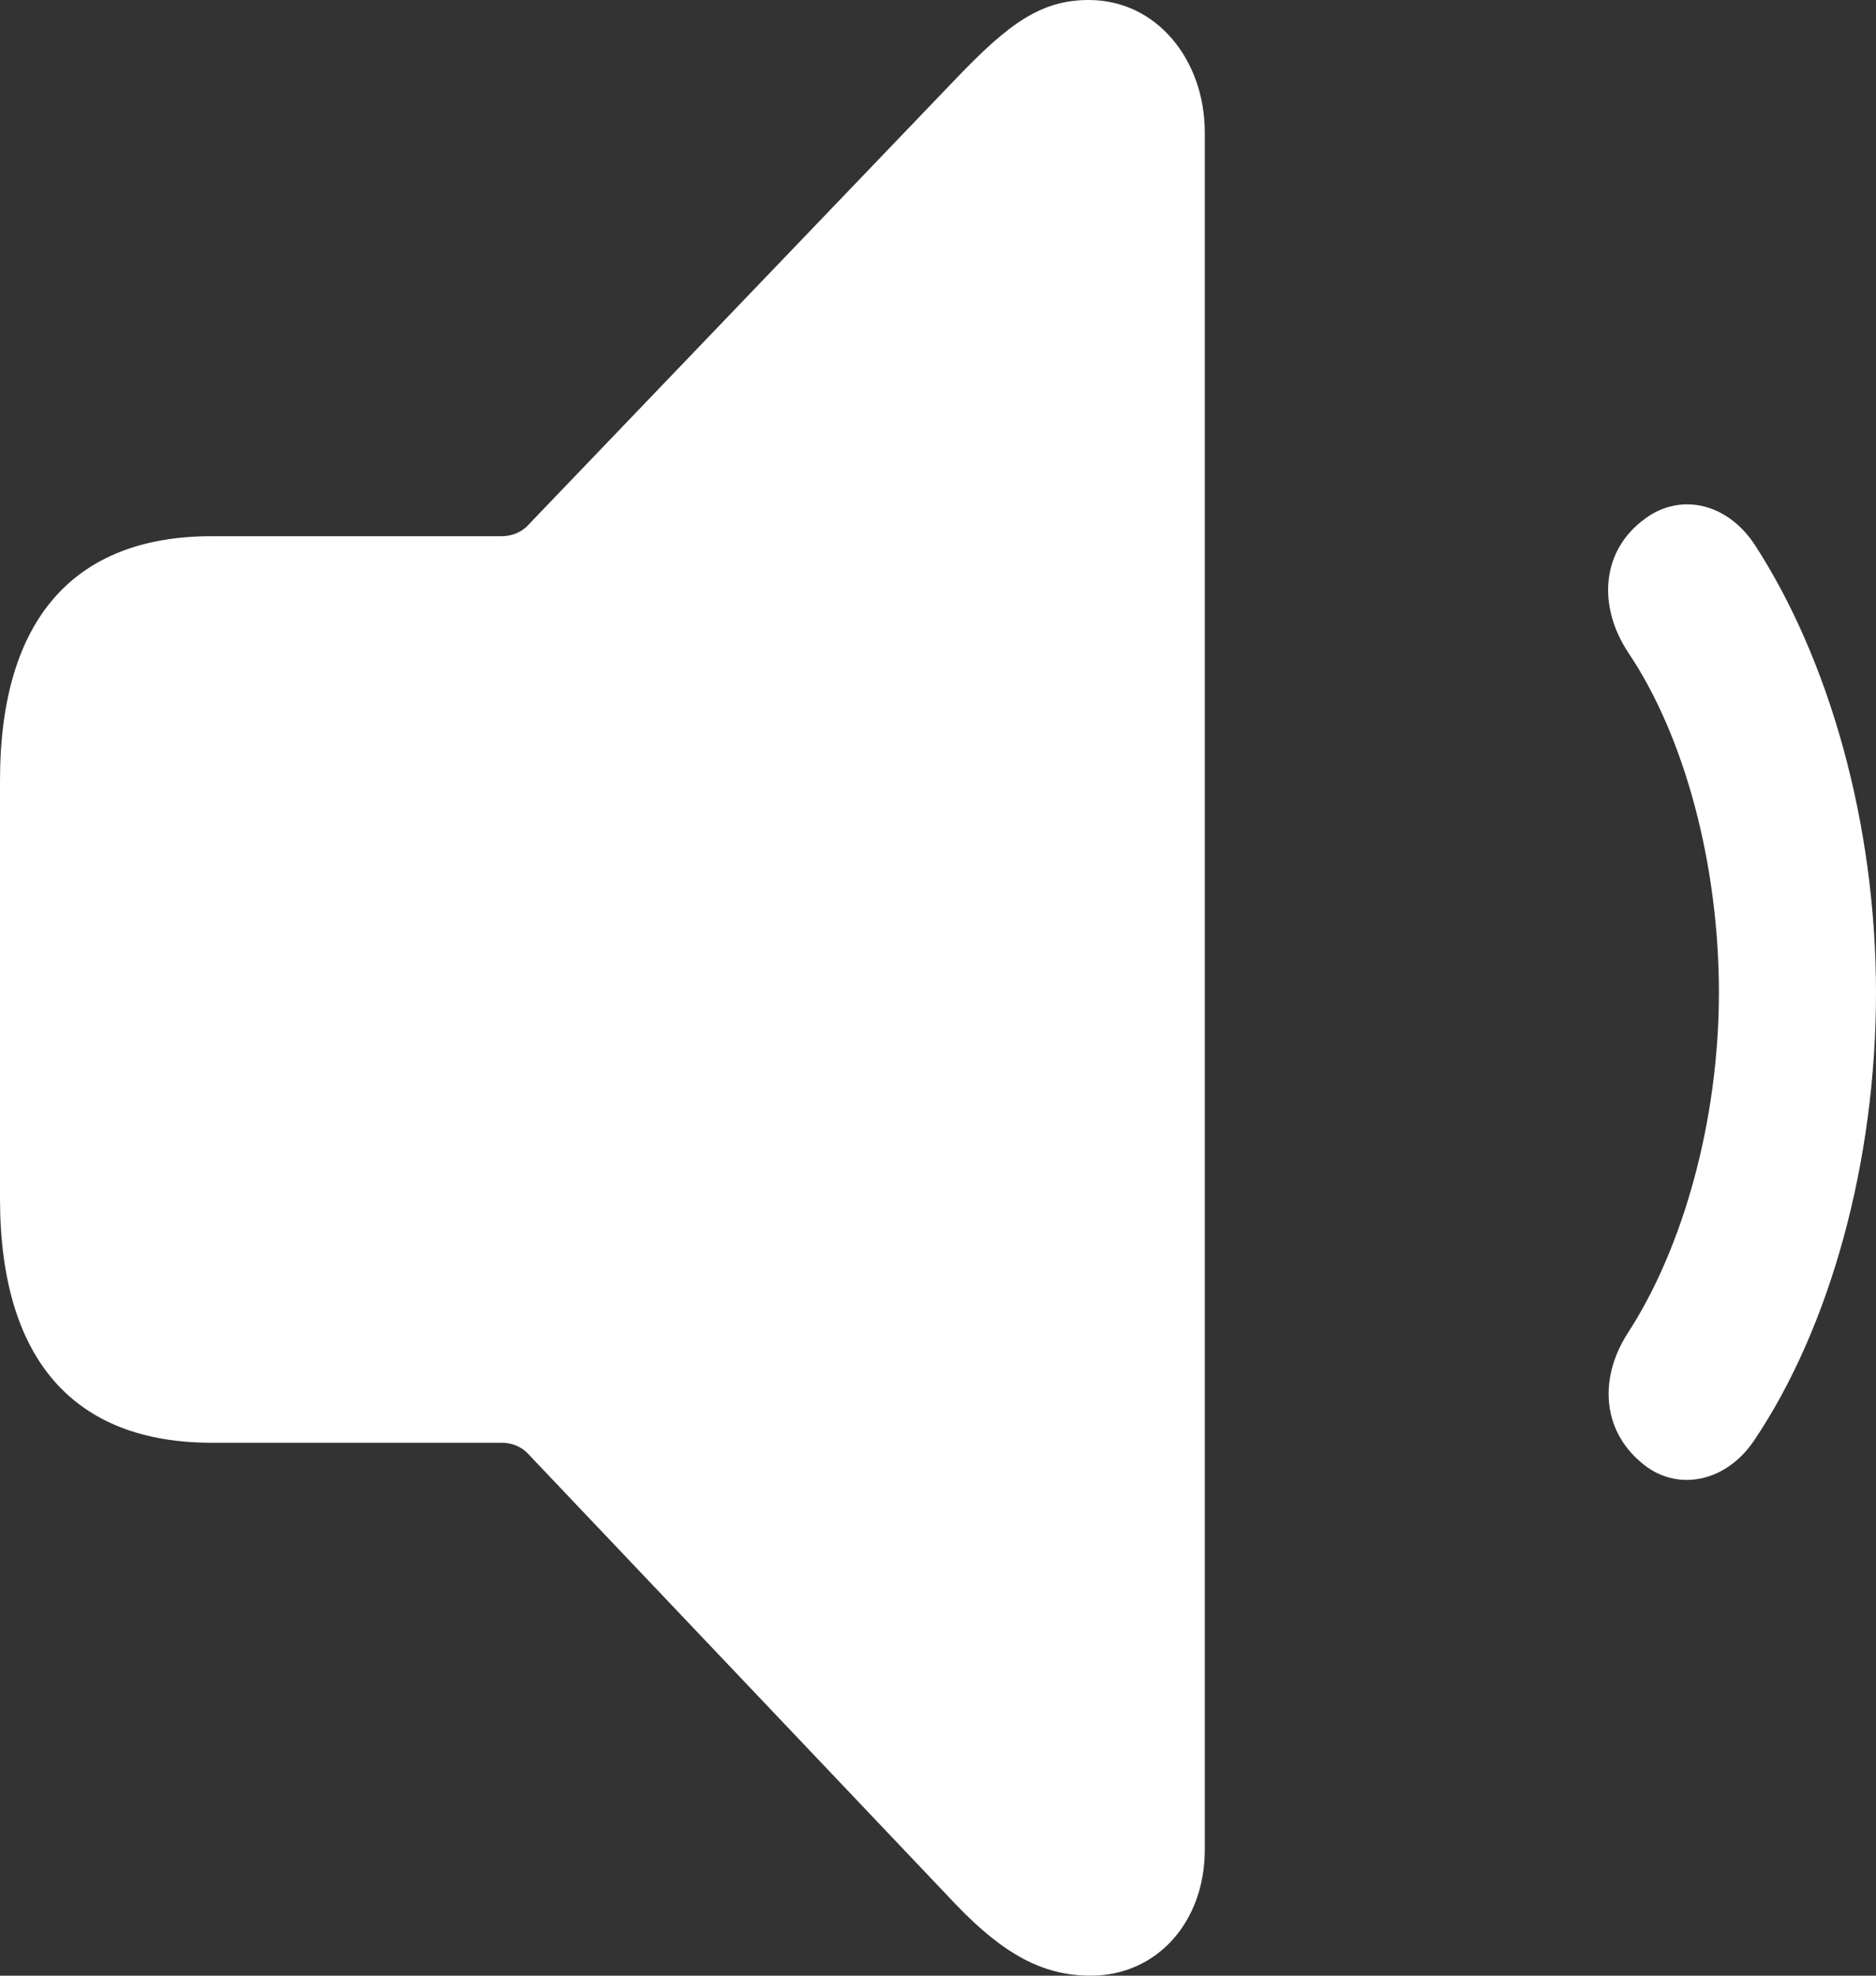 <svg width="19" height="20" viewBox="0 0 19 20" fill="none" xmlns="http://www.w3.org/2000/svg">
<rect x="0" y="0" width="19" height="20" fill="#333333" stroke="none"/>
<path d="M11.046 20C11.718 20 12.202 19.455 12.202 18.725V1.341C12.202 0.61 11.718 0 11.027 0C10.542 0 10.216 0.24 9.693 0.785L5.335 5.33C5.266 5.395 5.177 5.428 5.078 5.428H2.144C0.751 5.428 0 6.267 0 7.902V12.131C0 13.766 0.751 14.605 2.144 14.605H5.078C5.177 14.605 5.266 14.638 5.335 14.703L9.693 19.292C10.167 19.782 10.562 20 11.046 20ZM16.658 14.834C16.994 15.095 17.478 15.008 17.765 14.583C18.536 13.439 19 11.76 19 10.049C19 8.338 18.526 6.67 17.765 5.504C17.478 5.079 17.004 4.992 16.658 5.253C16.224 5.569 16.174 6.125 16.49 6.605C17.063 7.455 17.409 8.752 17.409 10.049C17.409 11.346 17.044 12.643 16.48 13.504C16.184 13.973 16.233 14.507 16.658 14.834Z" fill="white"/>
</svg>
